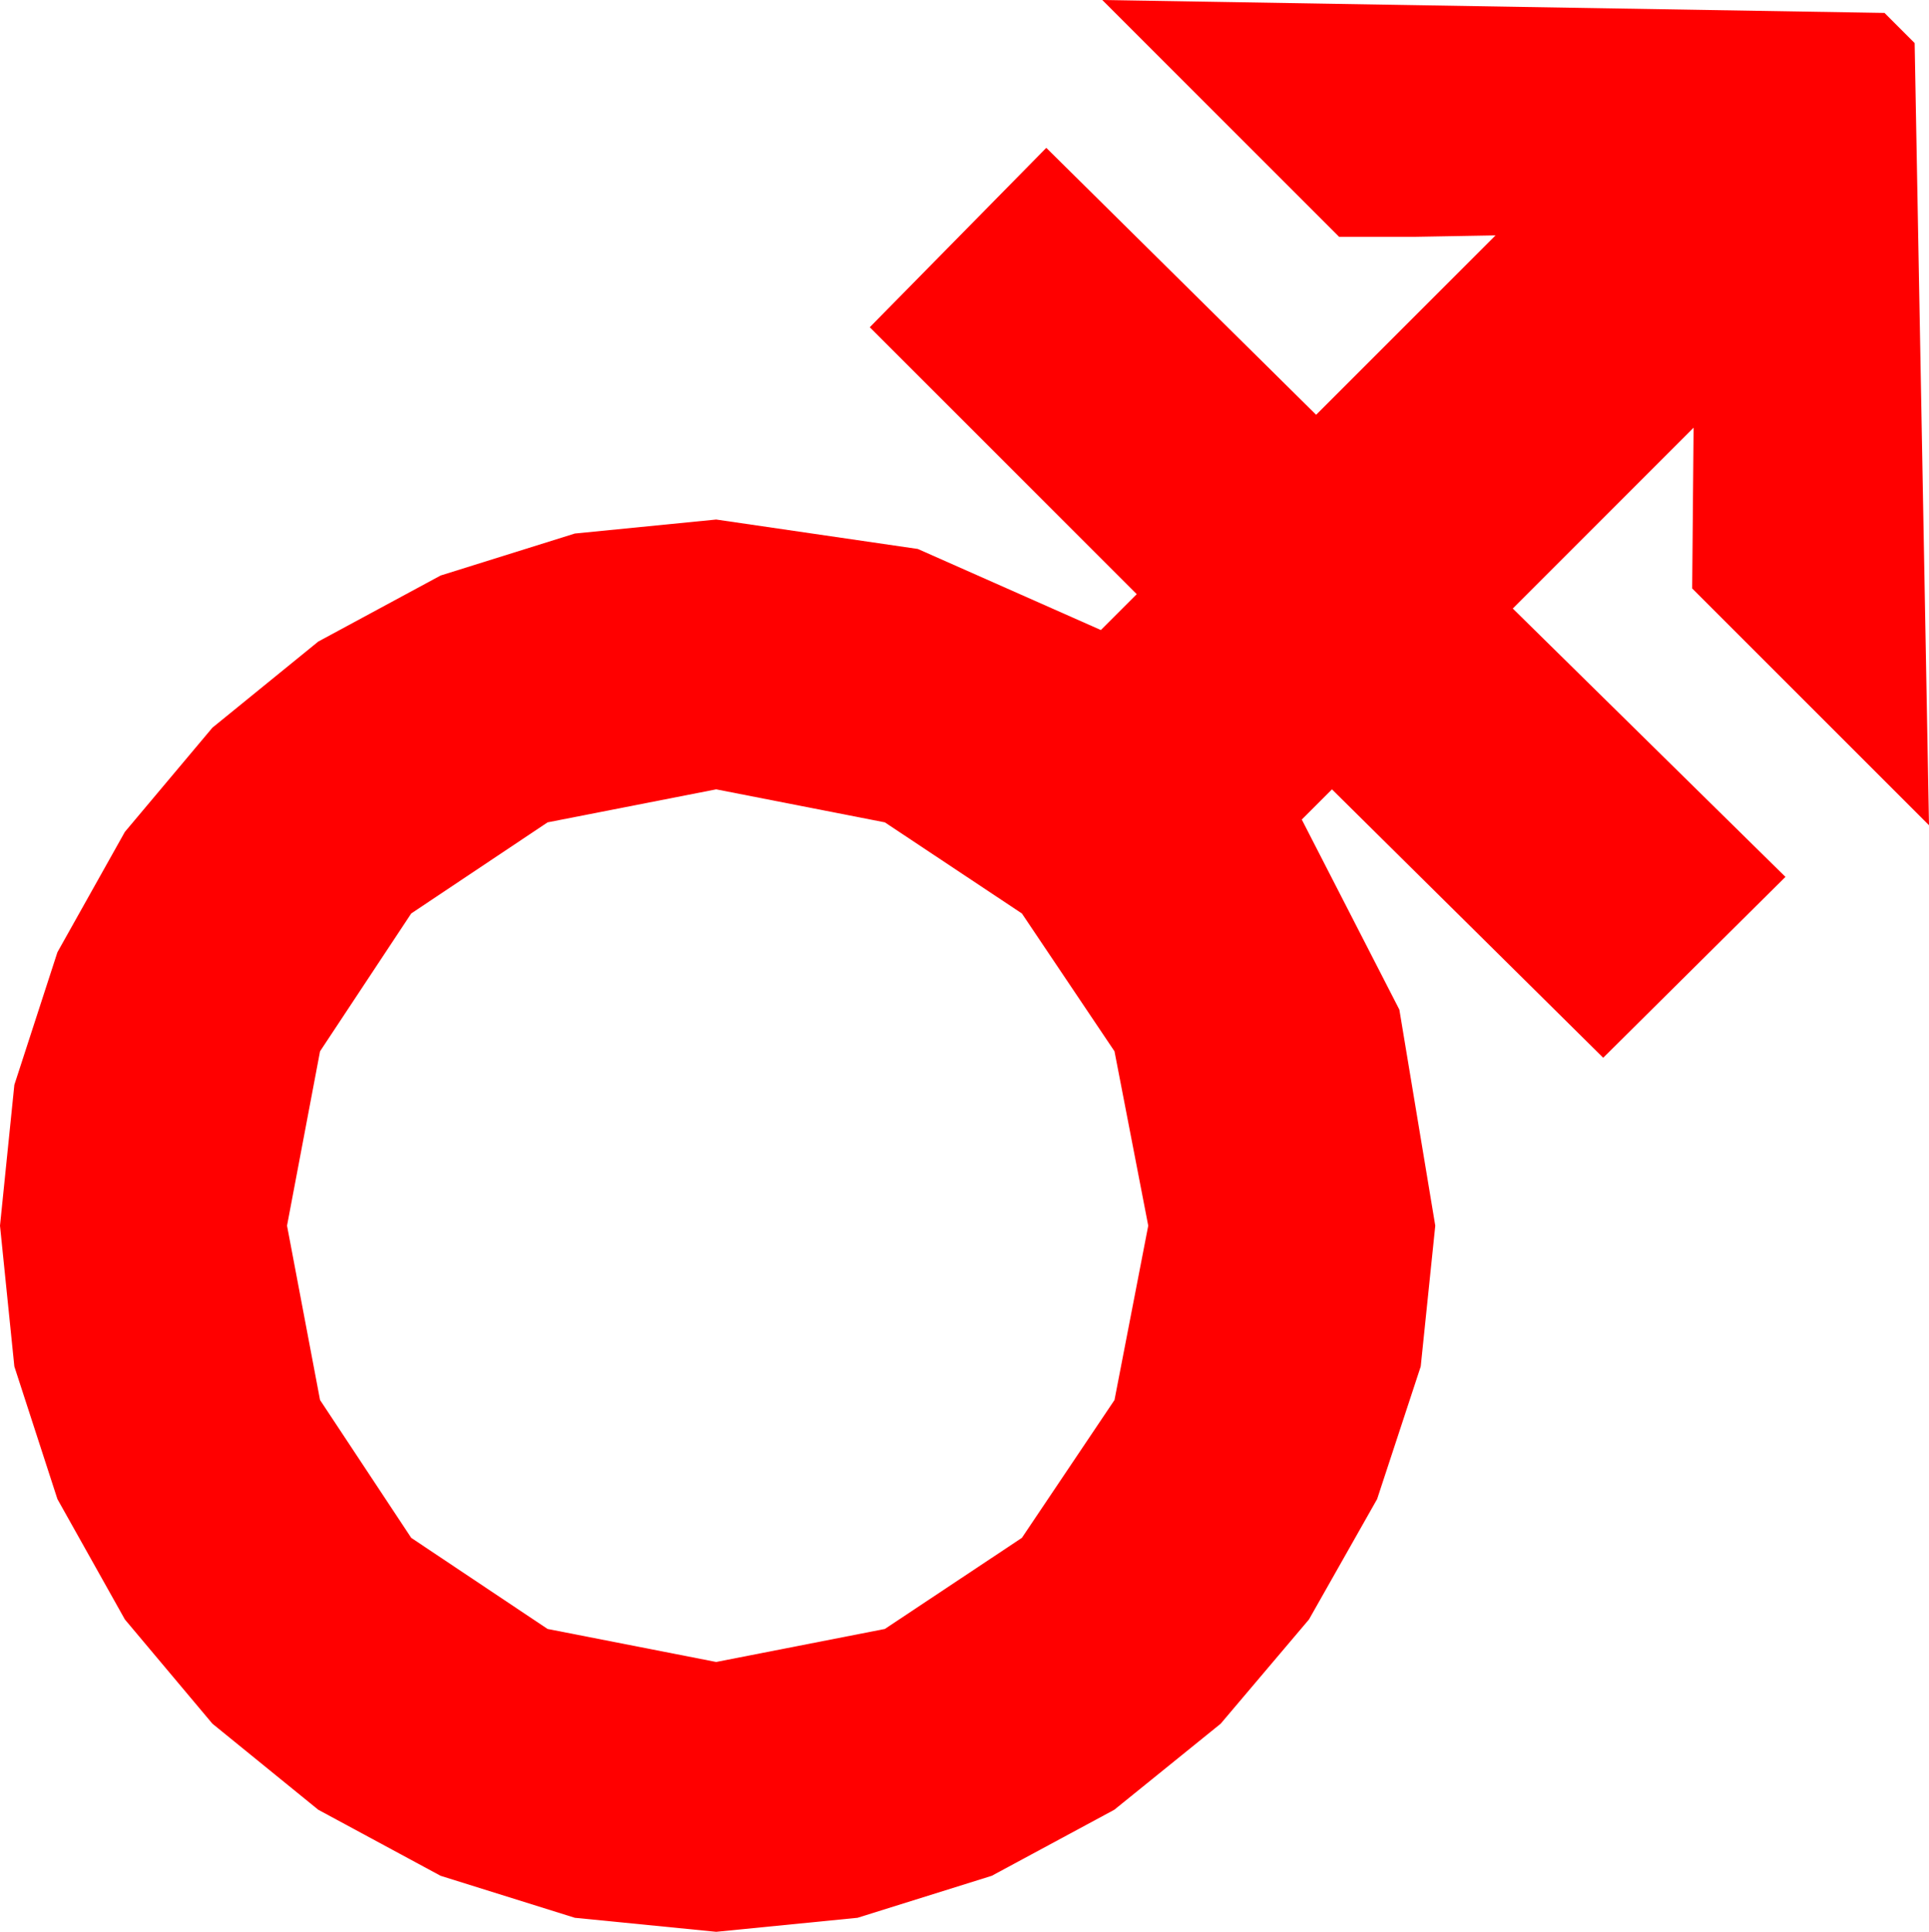 <?xml version="1.0" encoding="utf-8"?>
<!DOCTYPE svg PUBLIC "-//W3C//DTD SVG 1.1//EN" "http://www.w3.org/Graphics/SVG/1.1/DTD/svg11.dtd">
<svg width="39.375" height="39.434" xmlns="http://www.w3.org/2000/svg" xmlns:xlink="http://www.w3.org/1999/xlink" xmlns:xml="http://www.w3.org/XML/1998/namespace" version="1.1">
  <g>
    <g>
      <path style="fill:#FF0000;fill-opacity:1" d="M14.619,16.113L11.177,16.787 8.394,18.647 6.533,21.46 5.859,25.02 6.533,28.579 8.394,31.392 11.177,33.252 14.619,33.926 18.062,33.252 20.859,31.392 22.749,28.579 23.438,25.02 22.749,21.46 20.859,18.647 18.062,16.787 14.619,16.113z M22.5,0L38.467,0.264 39.082,0.879 39.375,16.846 34.541,12.012 34.57,8.73 30.879,12.422 36.445,17.9 32.725,21.592 27.188,16.113 26.572,16.729 28.564,20.61 29.297,25.02 29,27.894 28.11,30.601 26.719,33.058 24.917,35.186 22.745,36.943 20.244,38.291 17.505,39.148 14.619,39.434 11.733,39.148 8.994,38.291 6.497,36.943 4.336,35.186 2.549,33.058 1.172,30.601 0.293,27.894 0,25.02 0.293,22.145 1.172,19.438 2.549,16.981 4.336,14.854 6.497,13.096 8.994,11.748 11.733,10.891 14.619,10.605 18.735,11.206 22.471,12.861 23.203,12.129 17.754,6.68 21.357,3.018 26.865,8.467 30.527,4.805 28.887,4.834 27.334,4.834 22.5,0z" />
    </g>
  </g>
</svg>